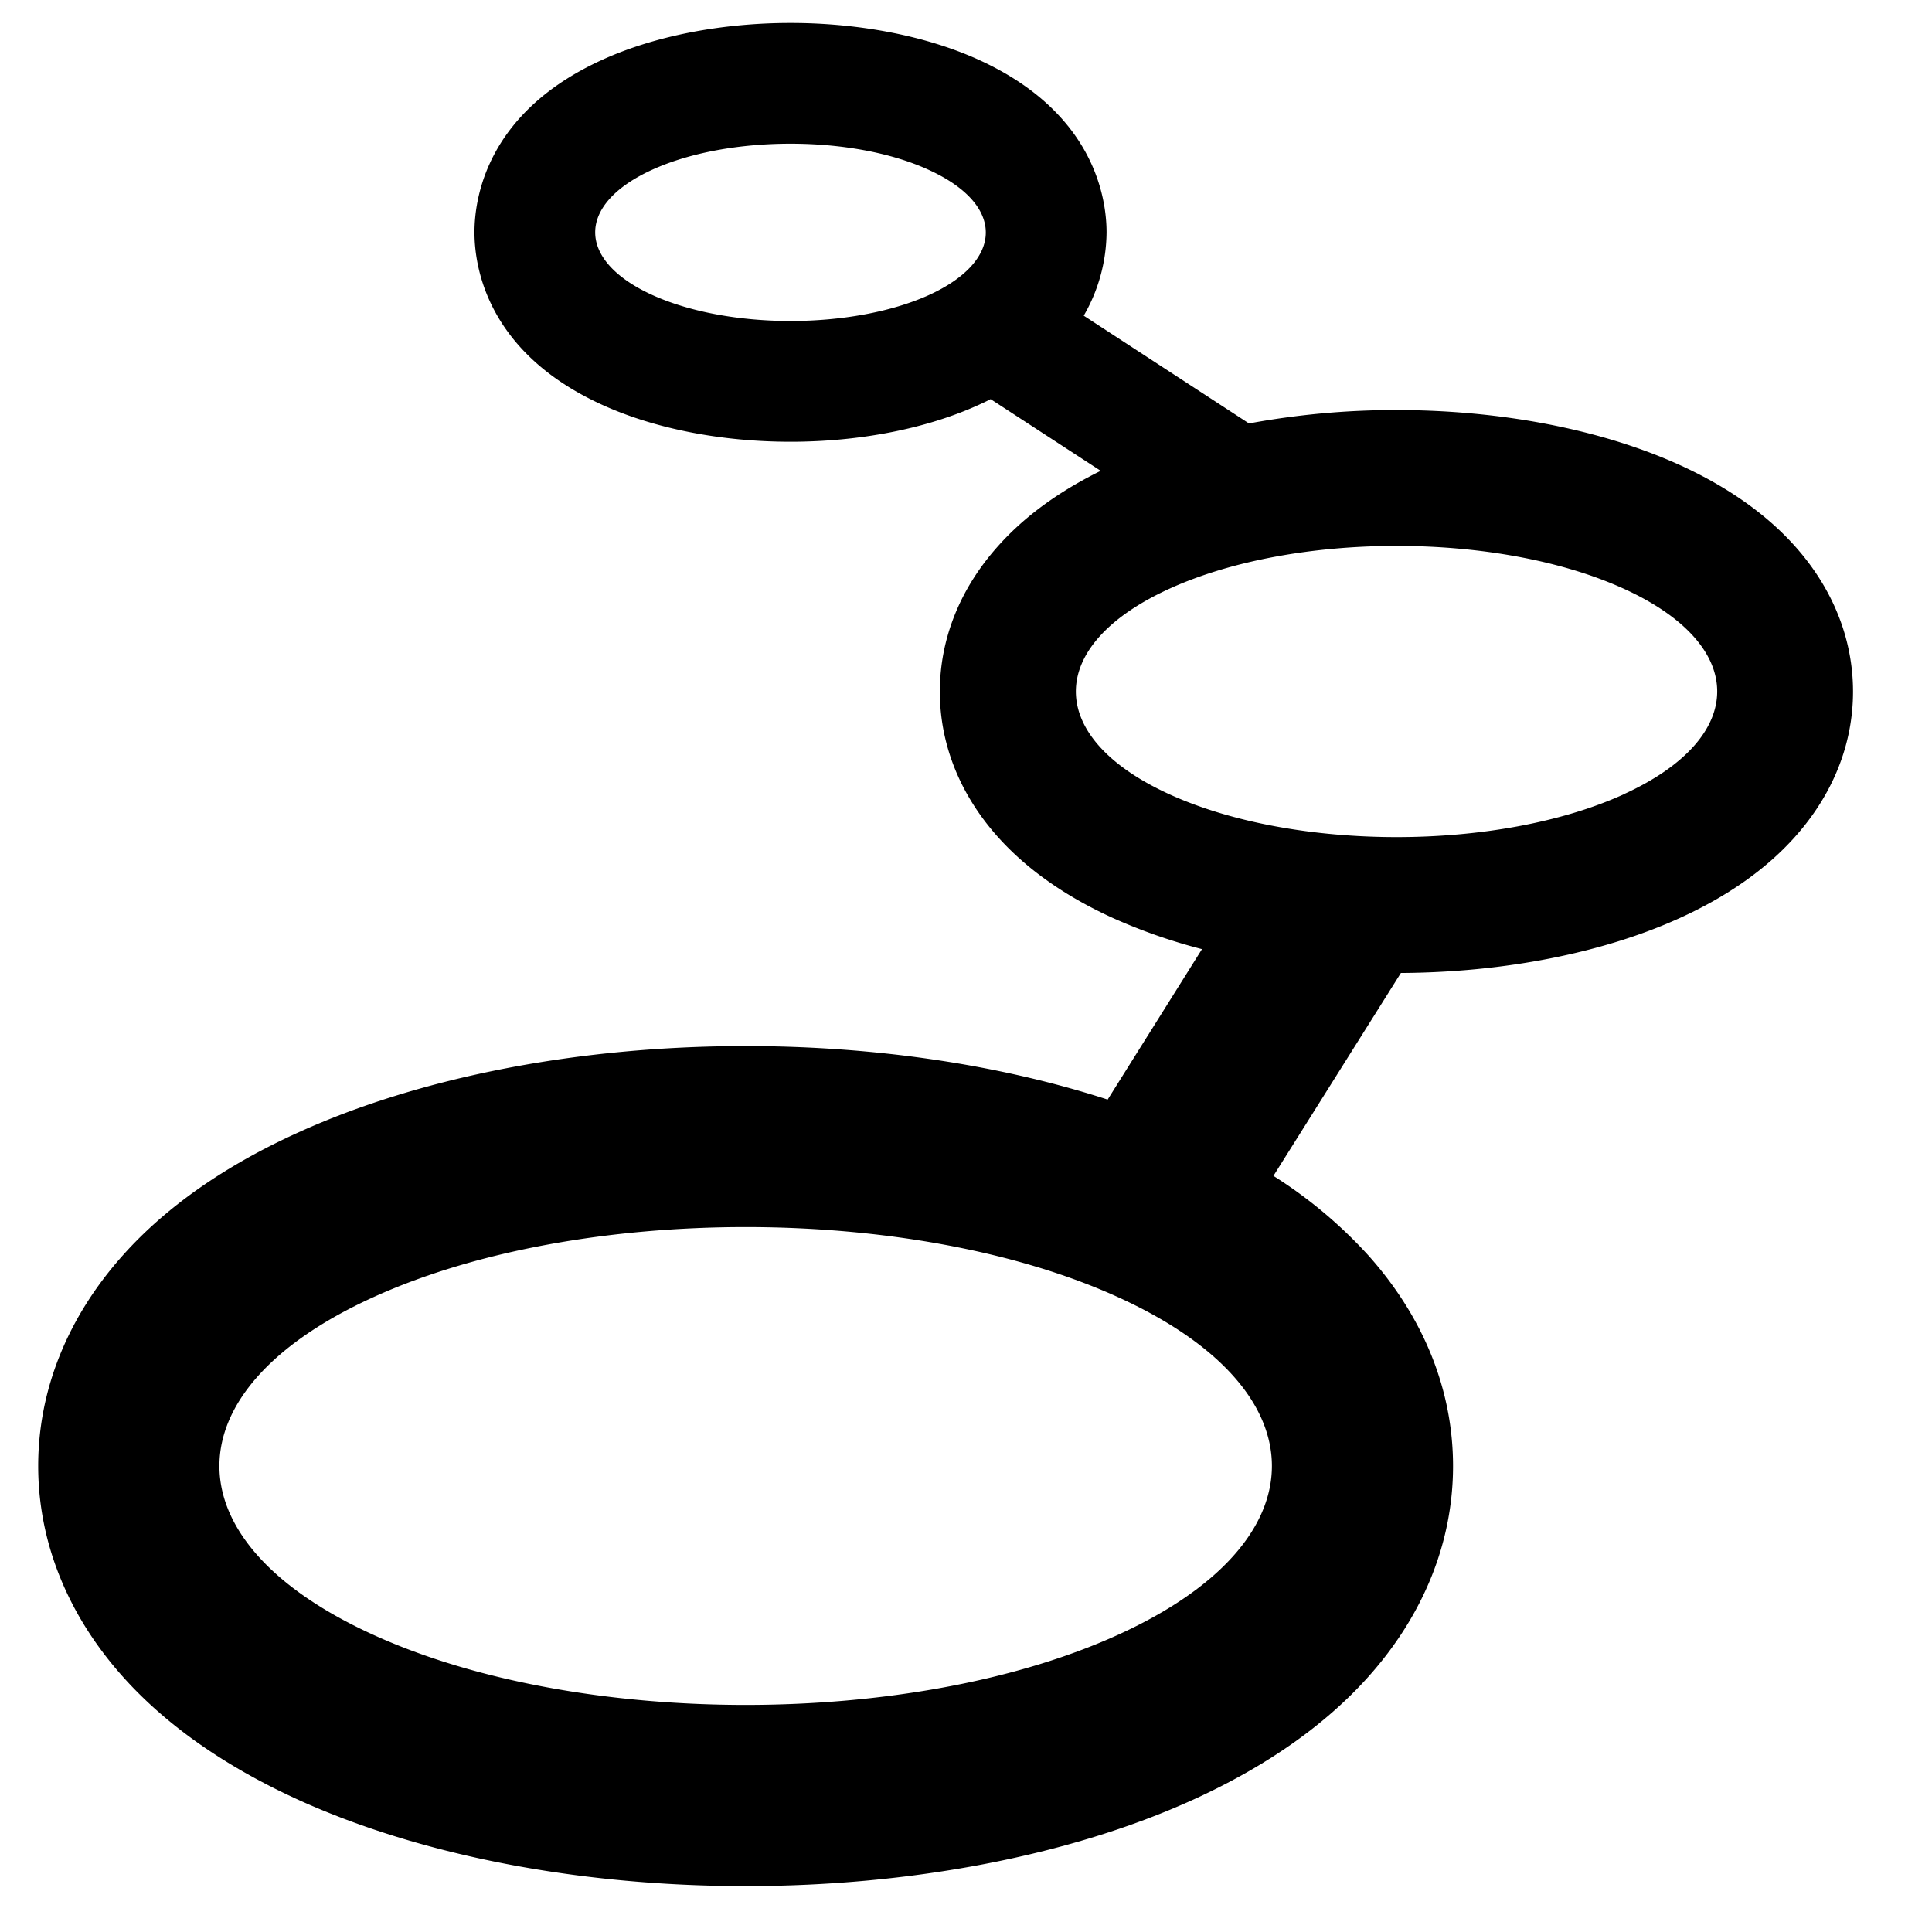 <svg xmlns="http://www.w3.org/2000/svg" viewBox="0 0 512 512" x="0" y="0" aria-hidden="true" focusable="false" role="img"><path d="M475.69,144.75c-7.63-8.54-17.94-15.79-30.64-21.56-20.63-9.36-47.26-14.52-75-14.52A213.34,213.34,0,0,0,331,112.22L287.2,83.66a44.67,44.67,0,0,0,6.05-22.09c0-9.12-3.31-31.85-33.93-45.75-13.84-6.28-31.54-9.74-49.83-9.74s-36,3.46-49.82,9.74C129,29.72,125.74,52.45,125.74,61.57s3.3,31.85,33.93,45.75c13.84,6.29,31.53,9.75,49.82,9.75s36-3.46,49.83-9.75c1.11-.5,2.17-1,3.21-1.54l29.17,19c-11.16,5.49-20.32,12.18-27.26,20-10.06,11.26-15.37,24.58-15.37,38.51s5.31,27.24,15.37,38.5c7.63,8.54,17.94,15.8,30.64,21.56a147.17,147.17,0,0,0,23.46,8.18l-25,39.87c-28.36-9.2-61.55-14.18-95.91-14.18-44,0-86,8.11-118.46,22.84C59.7,308.85,44,319.84,32.53,332.7c-14.66,16.42-22.41,35.72-22.41,55.8s7.75,39.39,22.41,55.81C44,457.17,59.7,468.16,79.13,477c32.44,14.73,74.51,22.84,118.46,22.84s86-8.11,118.47-22.84c19.42-8.82,35.1-19.81,46.59-32.67,14.67-16.42,22.42-35.71,22.42-55.81s-7.75-39.38-22.42-55.8a121.87,121.87,0,0,0-25.18-21.1l33.78-53.77c27.3-.15,53.47-5.28,73.8-14.51,12.7-5.76,23-13,30.64-21.56,10.06-11.26,15.38-24.57,15.38-38.5S485.75,156,475.69,144.75ZM209.49,85.07c-13.24,0-26.49-2.3-36.6-6.88-20.21-9.18-20.21-24.06,0-33.23,10.11-4.59,23.36-6.88,36.6-6.88S236,40.37,246.09,45c20.21,9.17,20.21,24.05,0,33.23C236,82.77,222.74,85.07,209.49,85.07Zm86.73,348.2c-27.24,12.37-62.93,18.55-98.63,18.55S126.2,445.64,99,433.27c-54.47-24.72-54.47-64.81,0-89.53,27.23-12.37,62.93-18.55,98.62-18.55s71.39,6.18,98.63,18.55C350.68,368.46,350.68,408.55,296.22,433.27Zm134-222.73c-16.6,7.53-38.35,11.3-60.1,11.3s-43.51-3.77-60.11-11.3c-33.19-15.07-33.19-39.5,0-54.57,16.6-7.53,38.35-11.3,60.11-11.3s43.5,3.77,60.1,11.3C463.37,171,463.37,195.47,430.17,210.54Z" fill="currentColor"/></svg>
